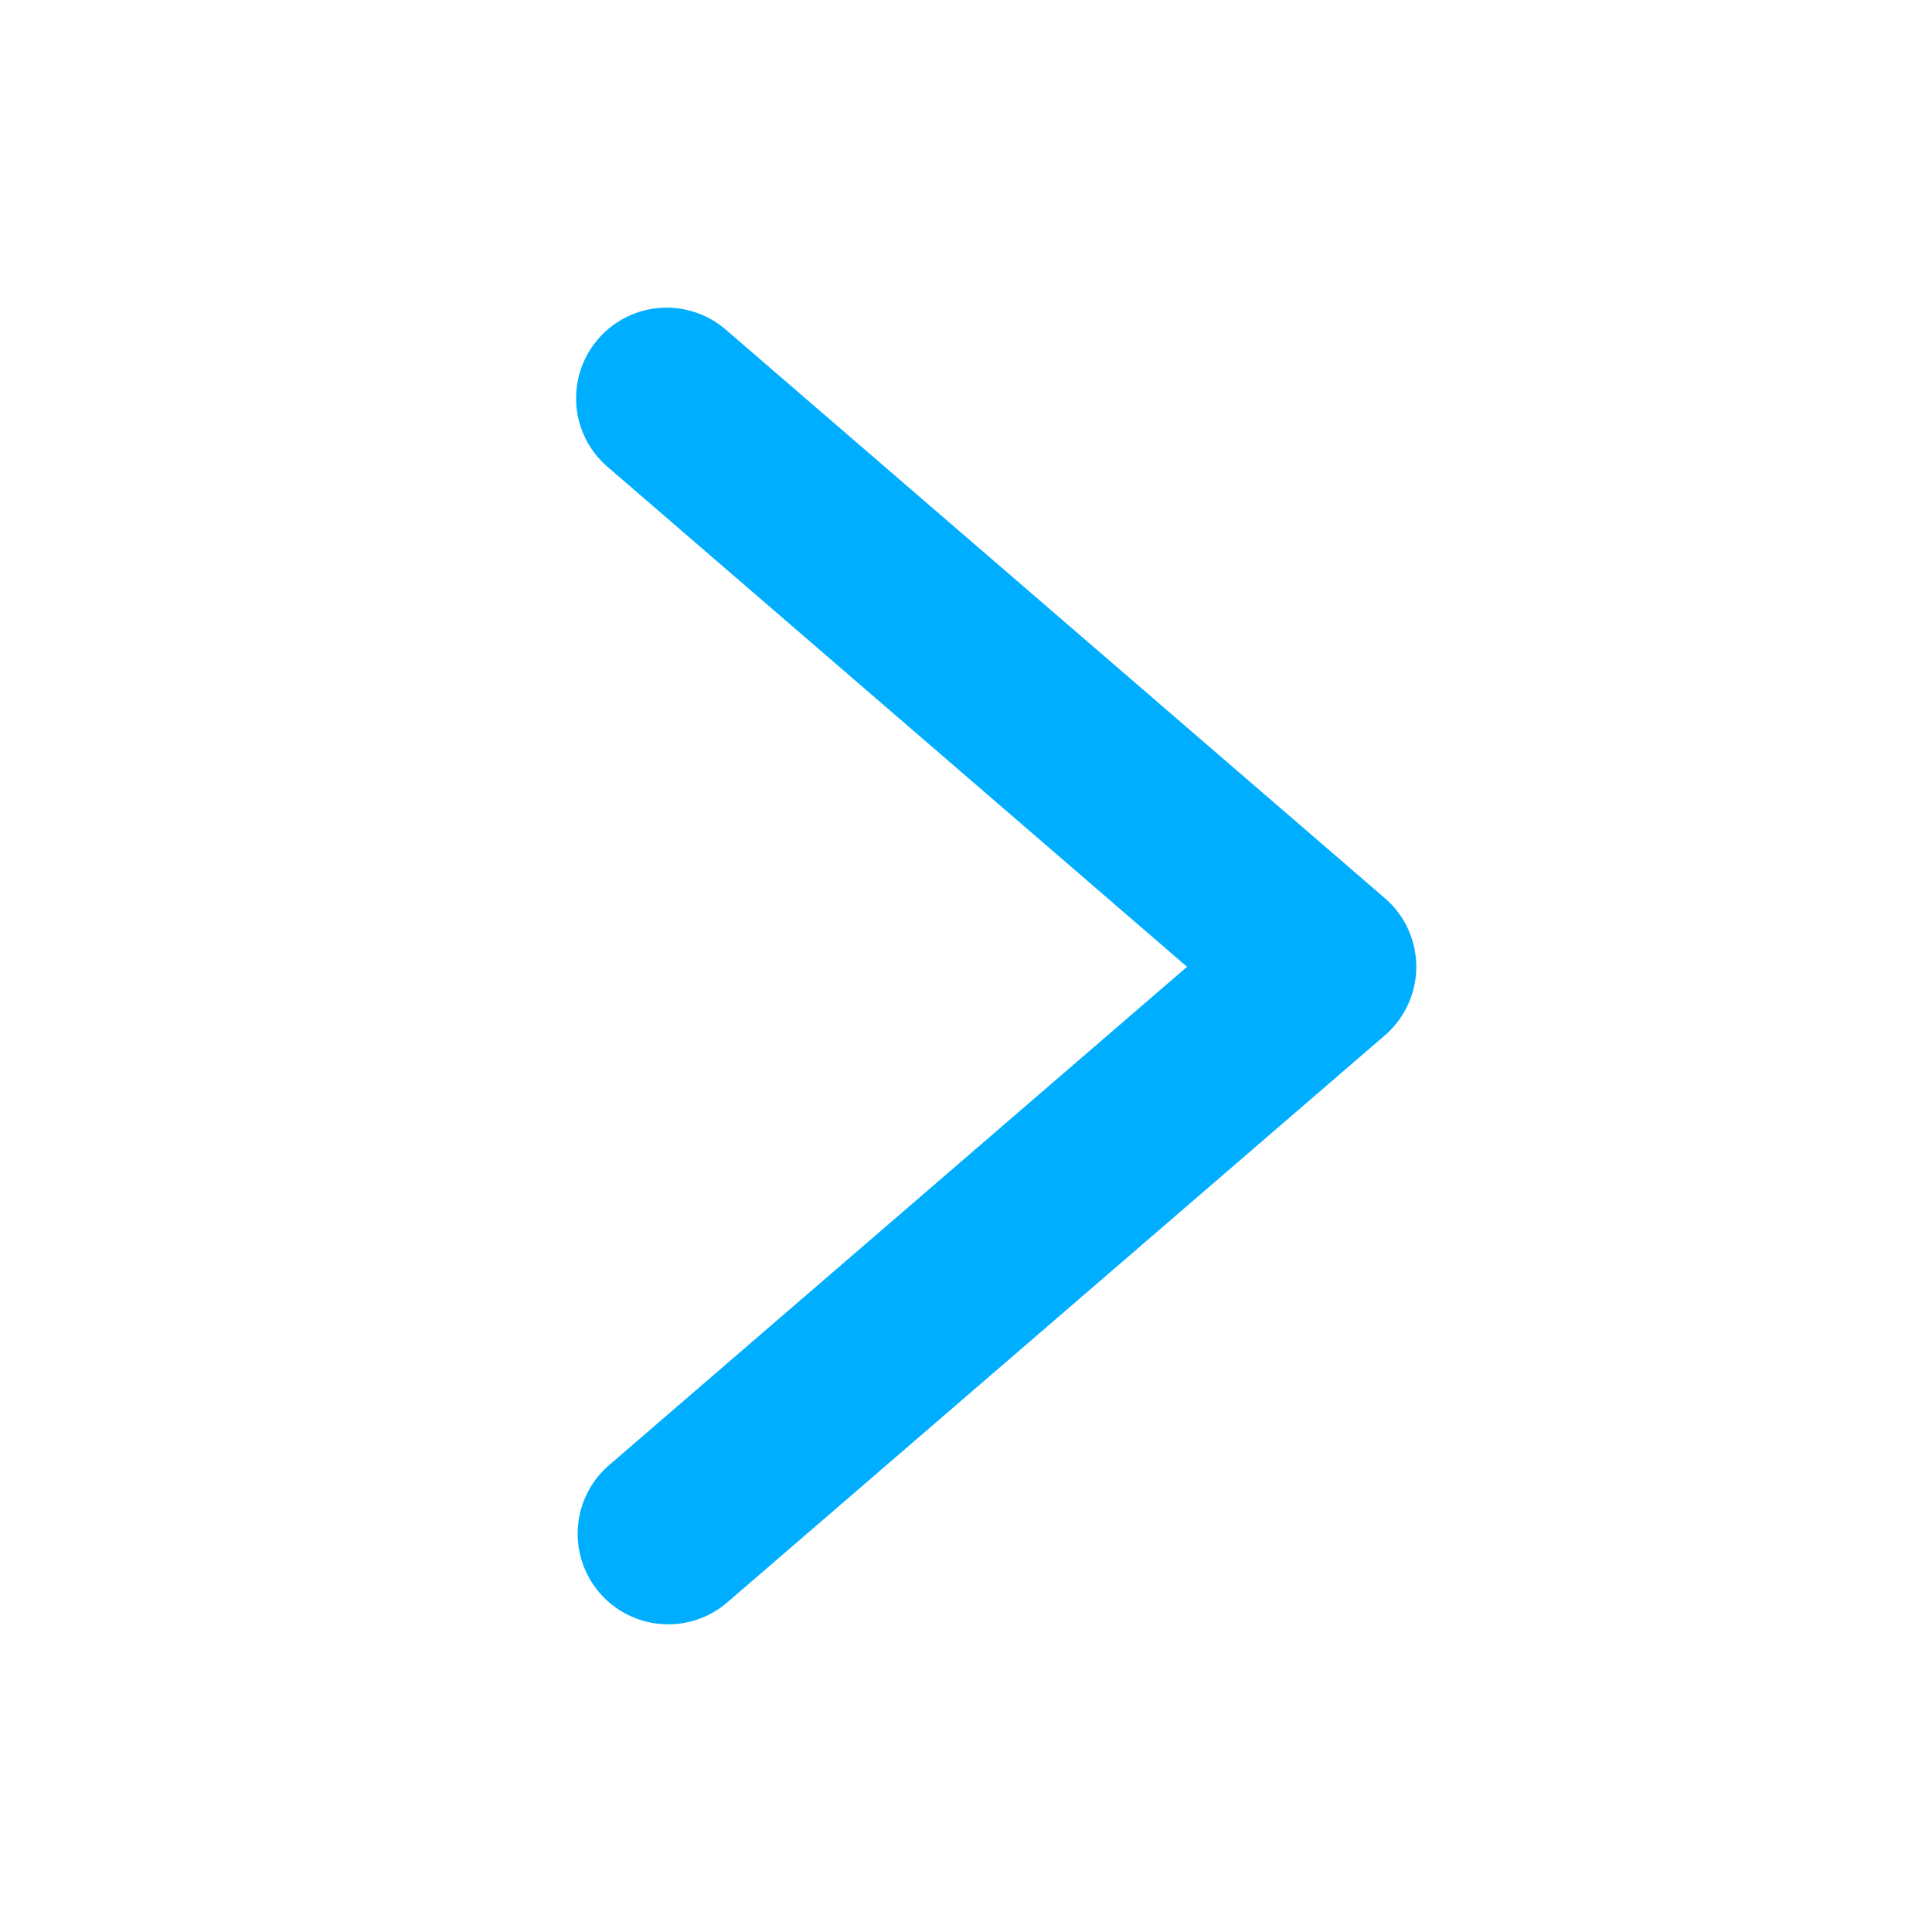 <?xml version="1.0" standalone="no"?>
<svg version="1.1" xmlns="http://www.w3.org/2000/svg" viewBox="0 0 64 64">
  <path d="M22.137 53.807a3 3 0 0 1-1.96-5.272l19.146-16.509-19.198-16.562a2.999 2.999 0 0 1-.312-4.231 2.998 2.998 0 0 1 4.231-.312l21.832 18.833a3 3 0 0 1 0 4.543l-21.78 18.781a2.988 2.988 0 0 1-1.959.729z" fill="#00aeff">
  </path>
</svg>

